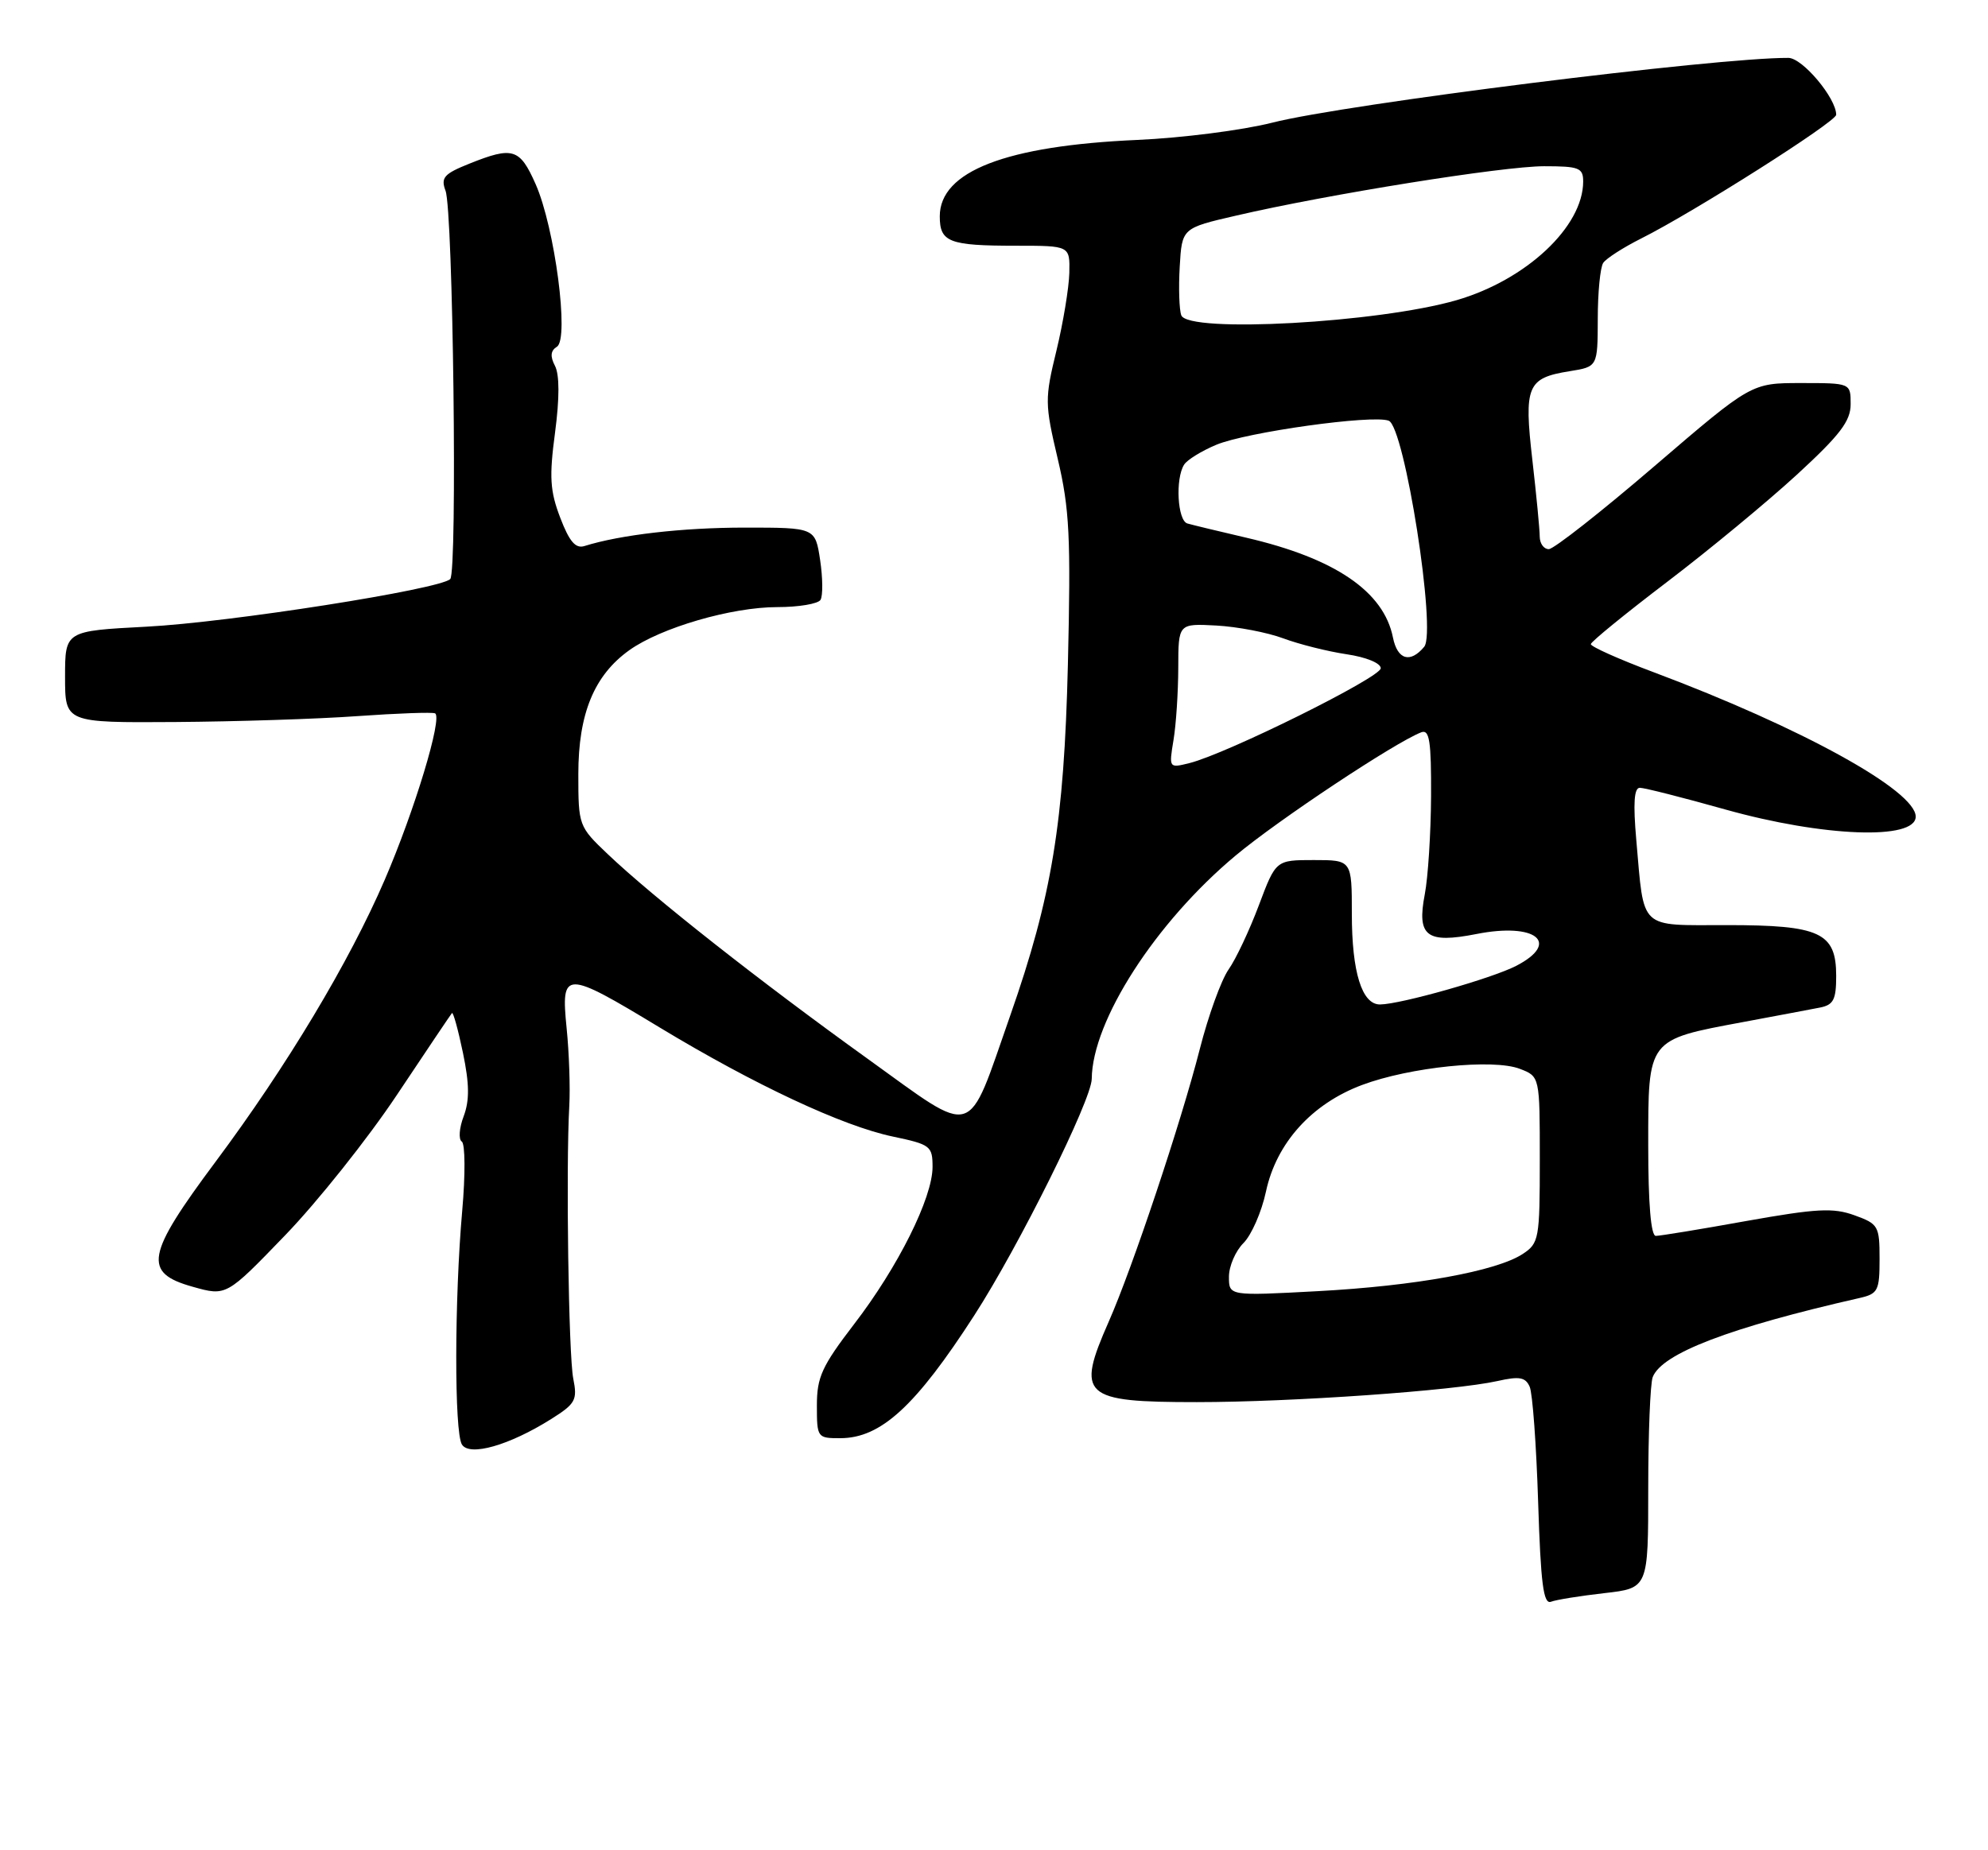 <?xml version="1.0" encoding="UTF-8" standalone="no"?>
<!DOCTYPE svg PUBLIC "-//W3C//DTD SVG 1.1//EN" "http://www.w3.org/Graphics/SVG/1.1/DTD/svg11.dtd" >
<svg xmlns="http://www.w3.org/2000/svg" xmlns:xlink="http://www.w3.org/1999/xlink" version="1.1" viewBox="0 0 275 256">
 <g >
 <path fill="currentColor"
d=" M 221.93 220.43 C 228.00 219.74 228.00 219.74 228.00 205.95 C 228.00 198.37 228.28 191.43 228.62 190.54 C 229.88 187.27 239.26 183.68 257.25 179.59 C 259.78 179.01 260.00 178.58 260.00 174.18 C 260.00 169.63 259.83 169.34 256.53 168.15 C 253.59 167.08 251.29 167.21 241.57 168.94 C 235.26 170.08 229.62 171.00 229.05 171.00 C 228.37 171.00 228.00 166.55 228.00 158.52 C 228.00 143.68 227.84 143.89 241.08 141.42 C 245.71 140.56 250.51 139.65 251.75 139.41 C 253.63 139.04 254.00 138.31 254.00 135.04 C 254.00 129.03 251.79 128.00 238.89 128.00 C 226.60 128.00 227.46 128.81 226.35 116.25 C 225.90 111.13 226.04 109.00 226.84 109.00 C 227.47 109.00 232.79 110.35 238.66 112.00 C 252.21 115.80 265.00 116.28 265.00 112.99 C 265.00 109.39 249.18 100.67 228.75 93.01 C 223.94 91.21 220.03 89.46 220.06 89.12 C 220.09 88.78 224.85 84.90 230.63 80.50 C 236.41 76.10 244.49 69.42 248.57 65.67 C 254.55 60.17 256.00 58.26 256.00 55.92 C 256.00 53.00 256.00 53.00 249.13 53.00 C 242.26 53.00 242.26 53.00 228.88 64.48 C 221.52 70.80 214.94 75.97 214.25 75.98 C 213.56 75.99 213.00 75.21 212.99 74.25 C 212.99 73.29 212.53 68.51 211.97 63.63 C 210.79 53.39 211.25 52.30 217.13 51.36 C 221.00 50.74 221.00 50.74 221.02 44.12 C 221.02 40.48 221.36 37.00 221.77 36.38 C 222.17 35.77 224.53 34.25 227.00 33.01 C 234.31 29.35 254.00 16.85 254.00 15.88 C 254.00 13.57 249.34 8.02 247.39 8.01 C 237.48 7.95 186.15 14.39 176.00 16.97 C 171.88 18.02 163.47 19.09 157.33 19.36 C 139.16 20.16 130.00 23.70 130.00 29.93 C 130.00 33.51 131.26 34.00 140.58 34.00 C 148.00 34.00 148.00 34.00 147.92 37.75 C 147.87 39.81 147.07 44.65 146.14 48.50 C 144.51 55.19 144.52 55.86 146.32 63.50 C 147.95 70.42 148.14 74.27 147.72 92.00 C 147.19 113.82 145.51 124.06 139.75 140.50 C 133.66 157.87 135.20 157.41 120.00 146.48 C 105.13 135.79 90.32 124.13 84.06 118.17 C 80.05 114.36 80.00 114.22 80.00 107.11 C 80.00 98.74 82.19 93.43 87.07 89.95 C 91.44 86.84 101.20 84.00 107.53 84.00 C 110.47 84.00 113.16 83.55 113.50 83.00 C 113.84 82.45 113.82 79.97 113.45 77.50 C 112.77 73.00 112.77 73.00 103.02 73.00 C 94.39 73.00 85.83 73.99 80.85 75.55 C 79.62 75.94 78.76 74.94 77.50 71.64 C 76.08 67.93 75.96 65.99 76.78 59.85 C 77.41 55.08 77.40 51.84 76.77 50.62 C 76.08 49.30 76.16 48.52 77.04 47.97 C 78.77 46.90 76.75 31.48 74.09 25.47 C 71.90 20.53 70.95 20.23 64.94 22.64 C 61.41 24.05 60.95 24.58 61.63 26.39 C 62.68 29.20 63.29 79.11 62.28 80.12 C 60.86 81.54 31.70 86.12 20.25 86.71 C 9.00 87.30 9.00 87.30 9.00 93.65 C 9.00 100.00 9.00 100.00 24.25 99.90 C 32.64 99.84 44.00 99.48 49.50 99.08 C 55.00 98.69 59.81 98.52 60.18 98.70 C 61.26 99.23 57.36 112.13 53.22 121.73 C 48.31 133.12 39.66 147.54 29.85 160.70 C 20.18 173.67 19.73 176.10 26.66 178.04 C 31.31 179.35 31.31 179.35 39.44 170.92 C 43.91 166.29 50.87 157.55 54.90 151.50 C 58.93 145.45 62.36 140.35 62.52 140.17 C 62.69 139.99 63.37 142.46 64.04 145.67 C 64.94 150.01 64.96 152.25 64.14 154.45 C 63.52 156.07 63.41 157.65 63.88 157.95 C 64.35 158.25 64.38 162.55 63.94 167.50 C 62.86 179.71 62.83 198.19 63.90 199.87 C 64.96 201.55 70.44 199.99 76.23 196.35 C 79.62 194.22 79.89 193.71 79.30 190.75 C 78.65 187.51 78.27 161.56 78.75 153.00 C 78.89 150.53 78.73 145.69 78.38 142.25 C 77.58 134.20 78.08 134.19 91.28 142.18 C 104.40 150.11 116.58 155.81 123.52 157.26 C 128.71 158.35 129.00 158.57 129.00 161.46 C 129.00 165.73 124.23 175.30 118.15 183.21 C 113.69 189.03 113.00 190.54 113.00 194.46 C 113.00 198.92 113.06 199.00 116.25 198.99 C 121.85 198.98 126.66 194.57 134.77 182.00 C 140.91 172.50 151.00 152.18 151.02 149.28 C 151.09 141.23 159.86 127.61 170.93 118.37 C 176.81 113.45 192.99 102.71 196.61 101.32 C 197.74 100.89 197.99 102.54 197.96 110.14 C 197.93 115.29 197.54 121.41 197.09 123.74 C 195.97 129.55 197.33 130.59 204.25 129.23 C 212.43 127.61 215.94 130.42 209.75 133.63 C 206.42 135.36 193.77 138.95 190.91 138.98 C 188.40 139.01 187.00 134.53 187.00 126.45 C 187.00 119.00 187.00 119.00 181.74 119.00 C 176.49 119.00 176.49 119.00 174.14 125.25 C 172.85 128.69 170.97 132.69 169.95 134.14 C 168.93 135.60 167.14 140.55 165.97 145.14 C 163.40 155.23 156.64 175.47 153.37 182.87 C 148.83 193.18 149.73 194.00 165.55 194.00 C 178.71 194.00 201.17 192.42 207.16 191.08 C 210.17 190.40 211.02 190.55 211.60 191.87 C 212.00 192.77 212.52 199.94 212.77 207.81 C 213.13 219.12 213.50 222.02 214.55 221.62 C 215.27 221.34 218.60 220.81 221.93 220.43 Z  M 170.00 176.65 C 170.00 175.19 170.91 173.09 172.01 171.99 C 173.12 170.88 174.52 167.68 175.12 164.87 C 176.56 158.14 181.45 152.73 188.41 150.12 C 195.04 147.64 206.56 146.46 210.25 147.89 C 213.00 148.95 213.00 148.95 213.00 160.45 C 213.00 171.43 212.89 172.02 210.64 173.50 C 207.00 175.89 195.73 177.93 182.25 178.65 C 170.00 179.31 170.00 179.31 170.00 176.65 Z  M 162.33 102.40 C 162.69 100.25 162.98 95.75 162.99 92.38 C 163.00 86.27 163.00 86.27 168.25 86.55 C 171.14 86.71 175.30 87.50 177.50 88.32 C 179.70 89.14 183.64 90.13 186.25 90.52 C 188.97 90.92 191.00 91.75 191.00 92.46 C 191.00 93.73 169.72 104.28 164.55 105.58 C 161.70 106.29 161.69 106.28 162.33 102.40 Z  M 192.69 88.22 C 191.42 81.83 184.67 77.24 172.37 74.39 C 168.59 73.51 164.94 72.63 164.25 72.43 C 162.88 72.03 162.56 66.23 163.80 64.29 C 164.22 63.62 166.22 62.39 168.25 61.54 C 172.43 59.79 189.87 57.35 192.10 58.21 C 194.30 59.05 198.74 87.40 197.01 89.49 C 195.08 91.81 193.31 91.29 192.69 88.22 Z  M 163.41 43.63 C 163.12 42.88 163.02 39.85 163.19 36.91 C 163.50 31.56 163.50 31.56 171.00 29.83 C 183.75 26.87 207.92 23.00 213.60 23.00 C 218.43 23.00 219.00 23.22 219.00 25.11 C 219.00 31.36 211.13 38.73 201.50 41.53 C 190.67 44.67 164.37 46.12 163.41 43.63 Z "/>
</g>
</svg>